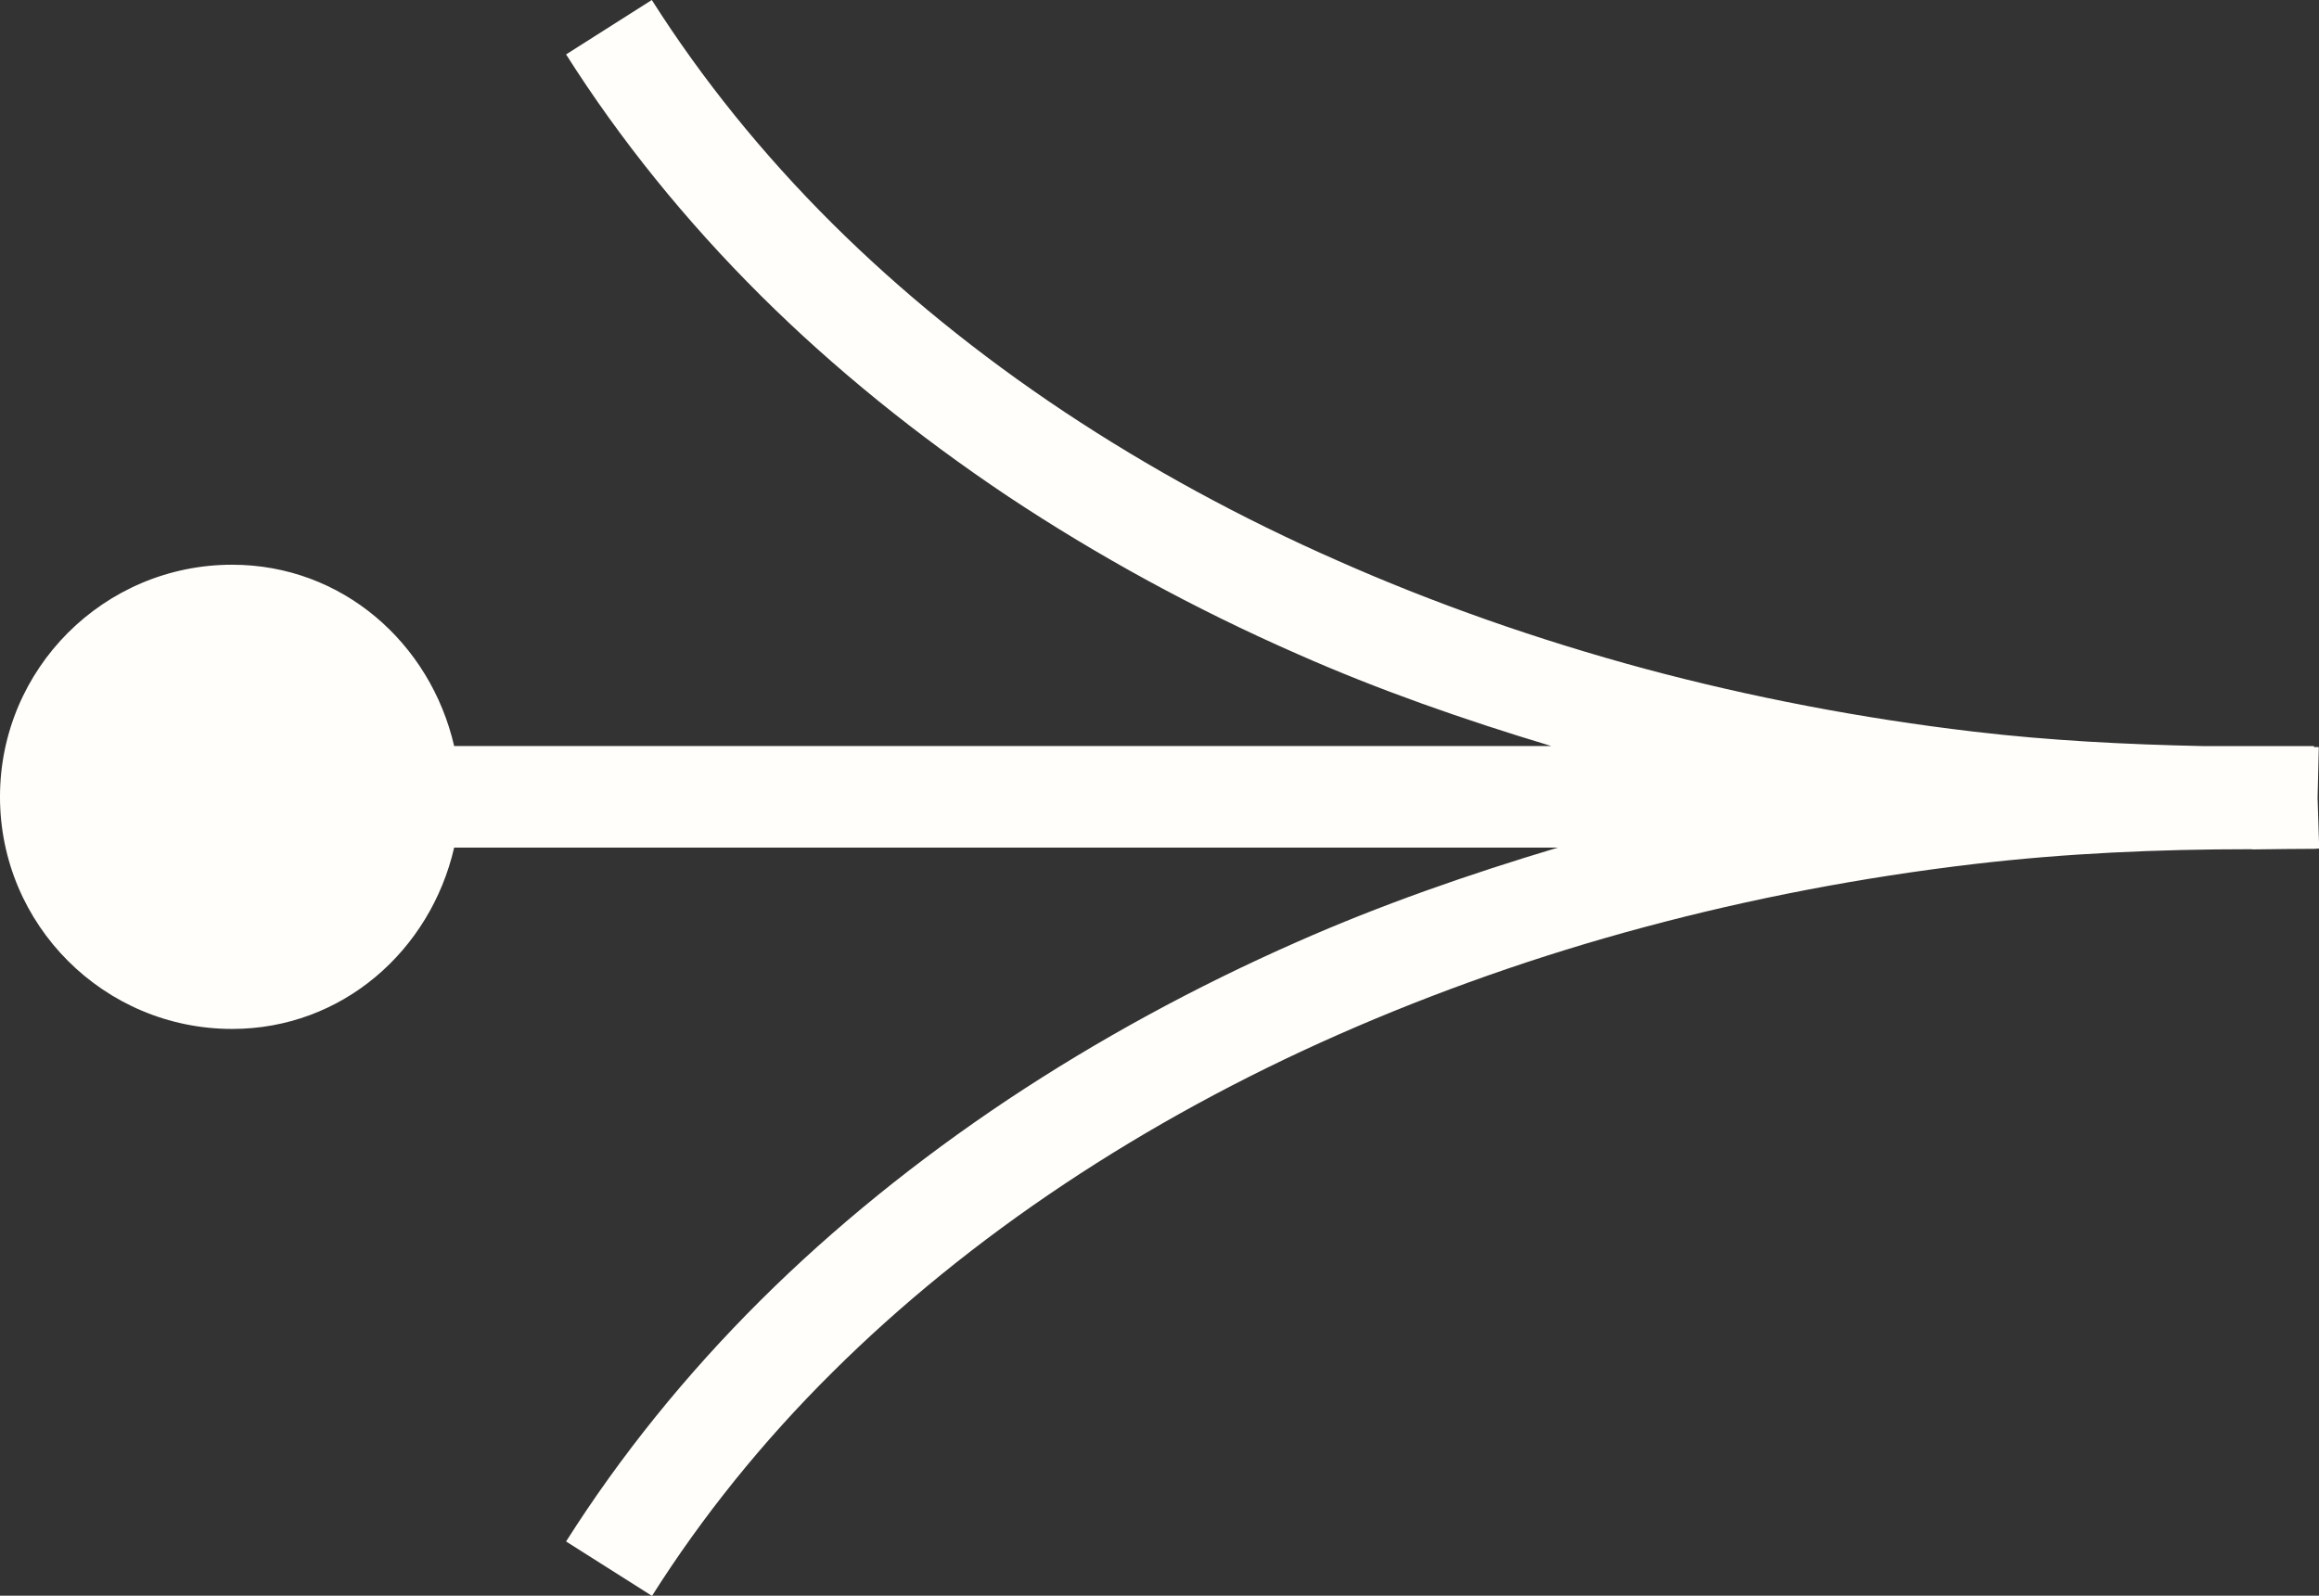 <svg xmlns="http://www.w3.org/2000/svg" width="11.417" height="7.858"><rect width="100%" height="100%" fill="#333333" stroke="none"/><path fill="#FFFEFB" d="M11.41 3.929l.006-.25h-.024v-.005h-.548c-.378-.008-.755-.027-1.126-.071-.553-.065-1.099-.17-1.621-.31-.525-.142-1.033-.32-1.509-.531-.478-.21-.931-.457-1.348-.734-.421-.28-.805-.592-1.141-.926-.345-.343-.643-.713-.89-1.102l-.422.268c.266.42.589.82.959 1.188.359.357.769.689 1.216.988.441.293.92.555 1.424.776.397.176.82.324 1.252.454h-5.402c-.117-.507-.551-.893-1.093-.893-.631 0-1.143.512-1.143 1.143s.512 1.143 1.143 1.143c.542 0 .976-.386 1.093-.893h5.434c-.441.132-.874.283-1.283.464-.502.221-.981.482-1.425.777-.447.298-.857.63-1.216.987-.371.369-.693.769-.959 1.189l.423.268c.246-.389.544-.76.889-1.102.336-.334.72-.646 1.141-.926.419-.279.873-.526 1.349-.736.479-.211.986-.39 1.509-.53.522-.14 1.068-.245 1.621-.31.45-.053.906-.073 1.361-.073l.013.001.162-.002.15-.001v-.001h.013l-.008-.25z"/></svg>